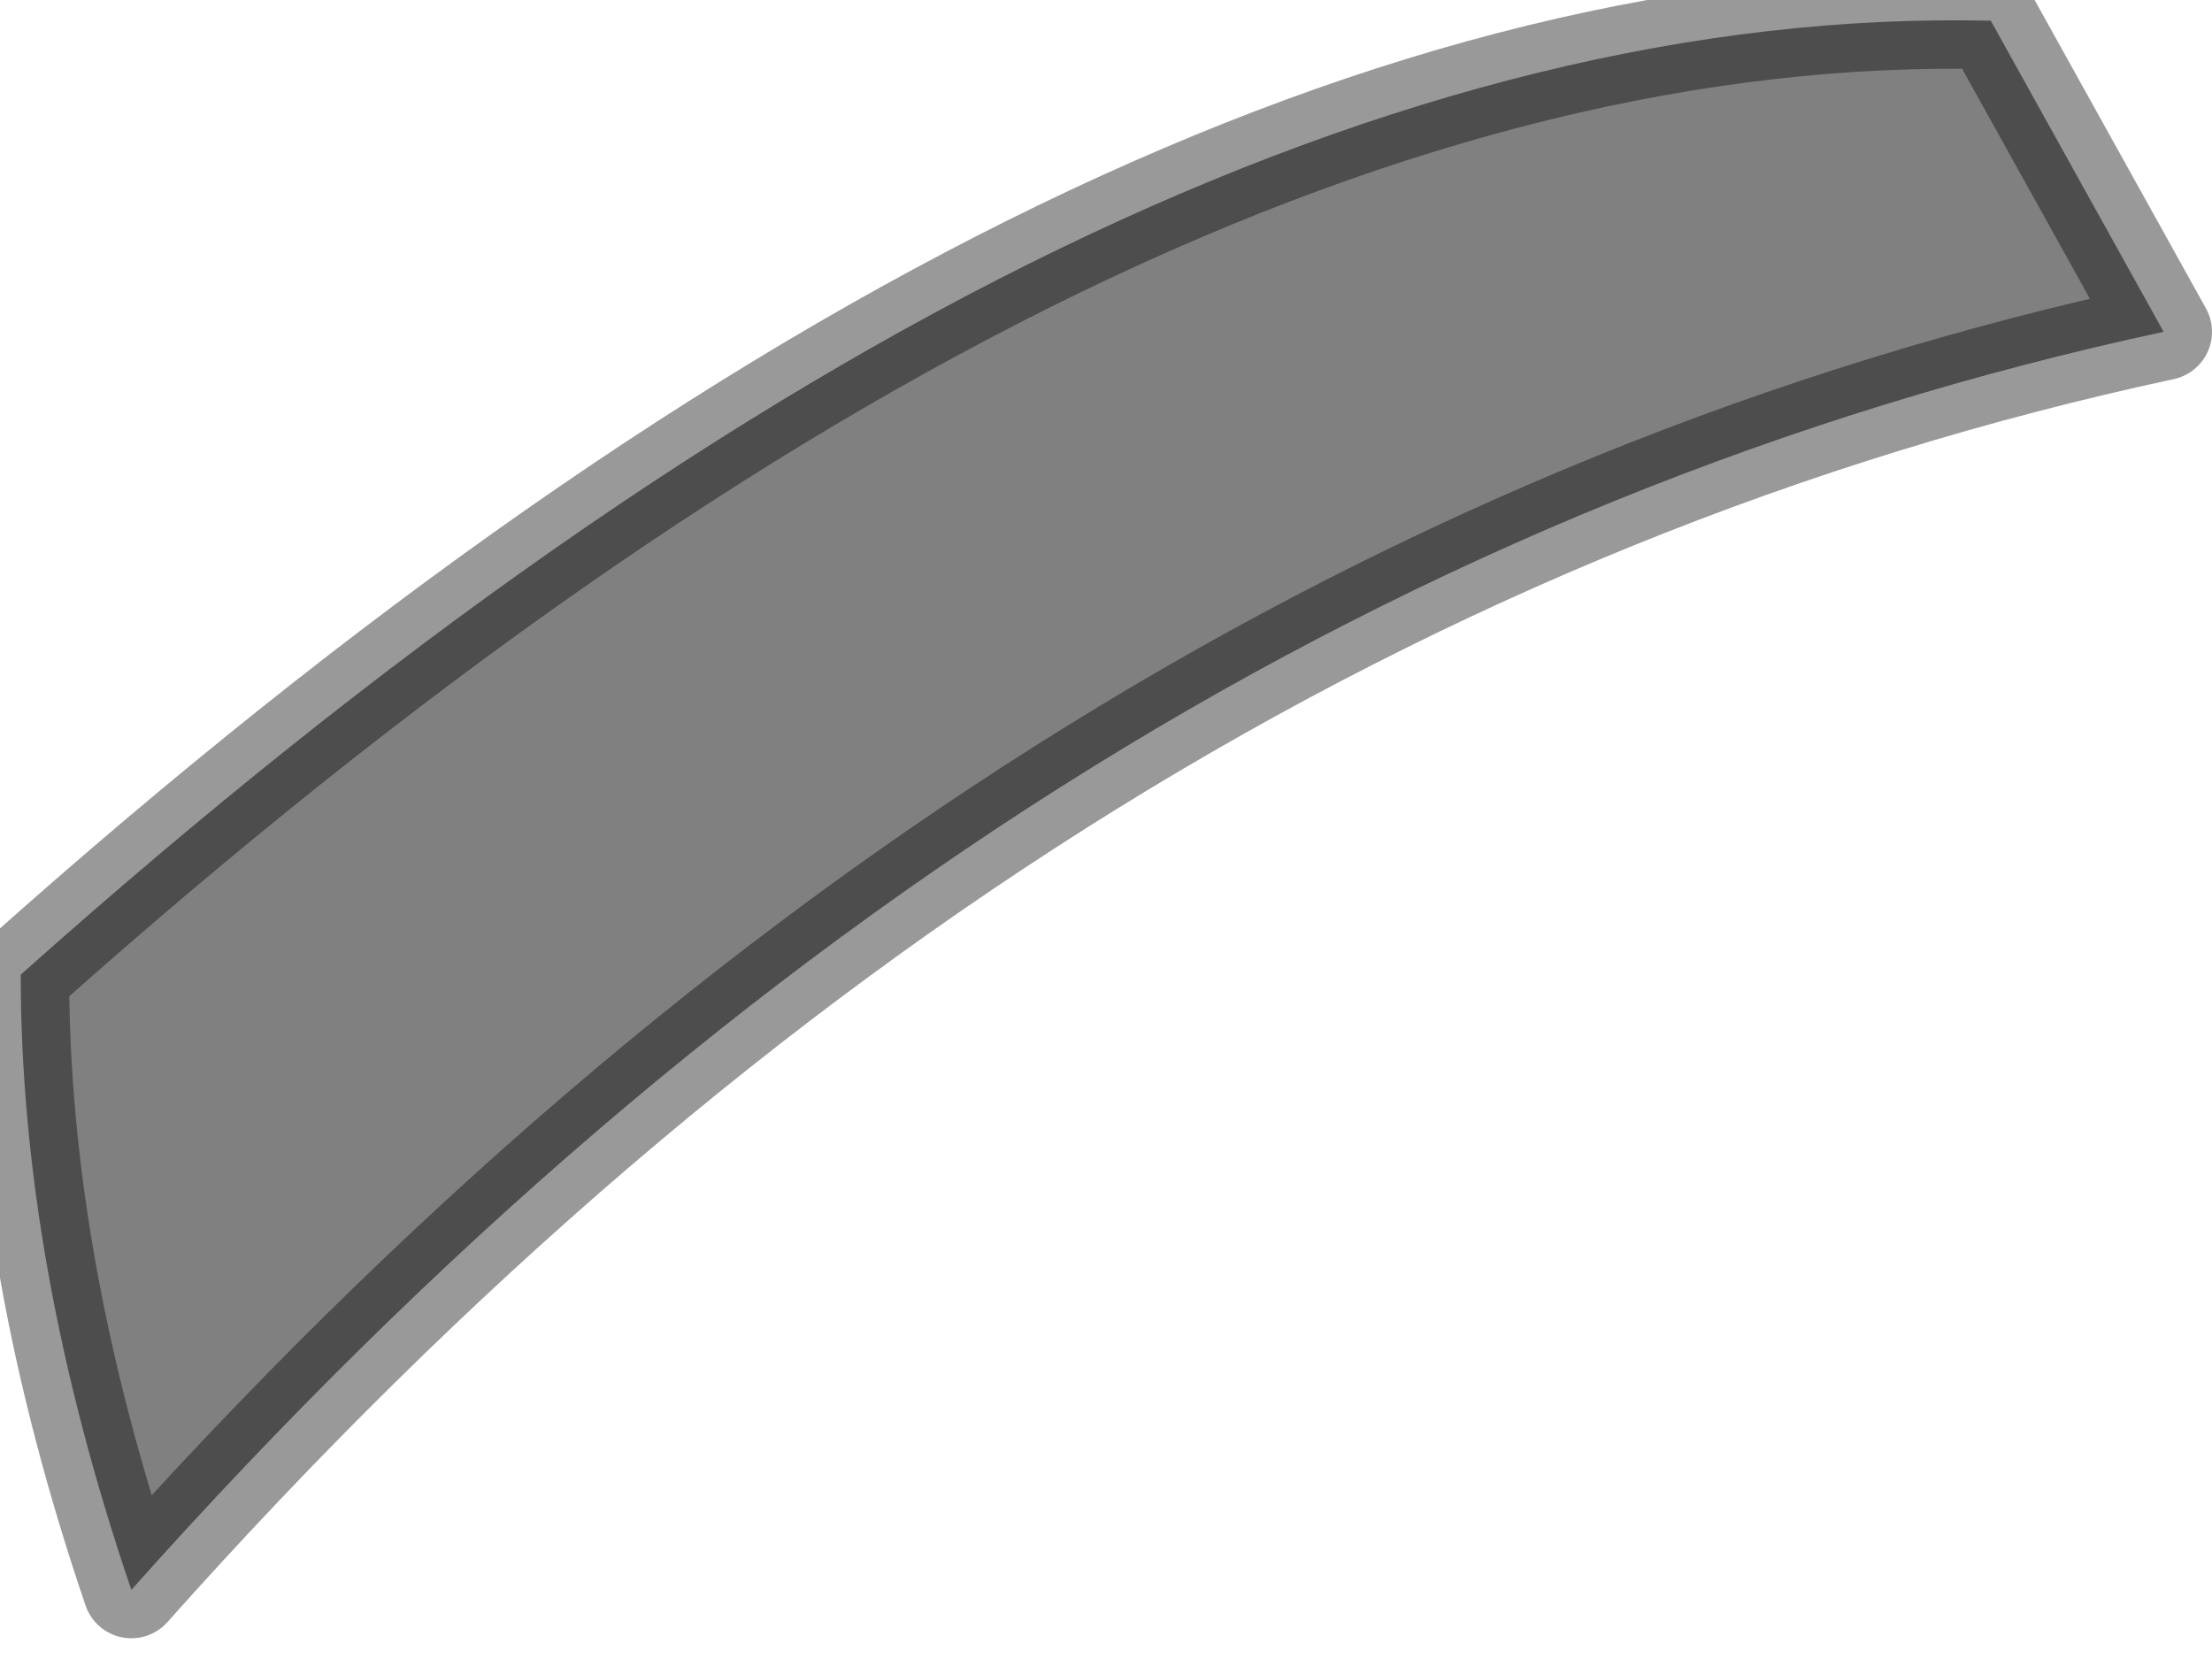 <?xml version="1.0" encoding="utf-8"?>
<svg version="1.1" id="Layer_1"
xmlns="http://www.w3.org/2000/svg"
xmlns:xlink="http://www.w3.org/1999/xlink"
width="16px" height="12px"
xml:space="preserve">
<g id="PathID_2492" transform="matrix(1, 0, 0, 1, 0.15, 0.15)">
<path style="fill:#808080;fill-opacity:1" d="M0.8 11.35Q0 9 0 6.9Q7.9 -0.15 14.25 0L15.5 2.25Q7.35 4 0.8 11.35" />
<path style="fill:none;stroke-width:0.7;stroke-linecap:round;stroke-linejoin:round;stroke-miterlimit:3;stroke:#000000;stroke-opacity:0.4" d="M15.5 2.25L14.25 0Q7.9 -0.15 0 6.9Q0 9 0.8 11.35Q7.35 4 15.5 2.25z" />
</g>
</svg>
